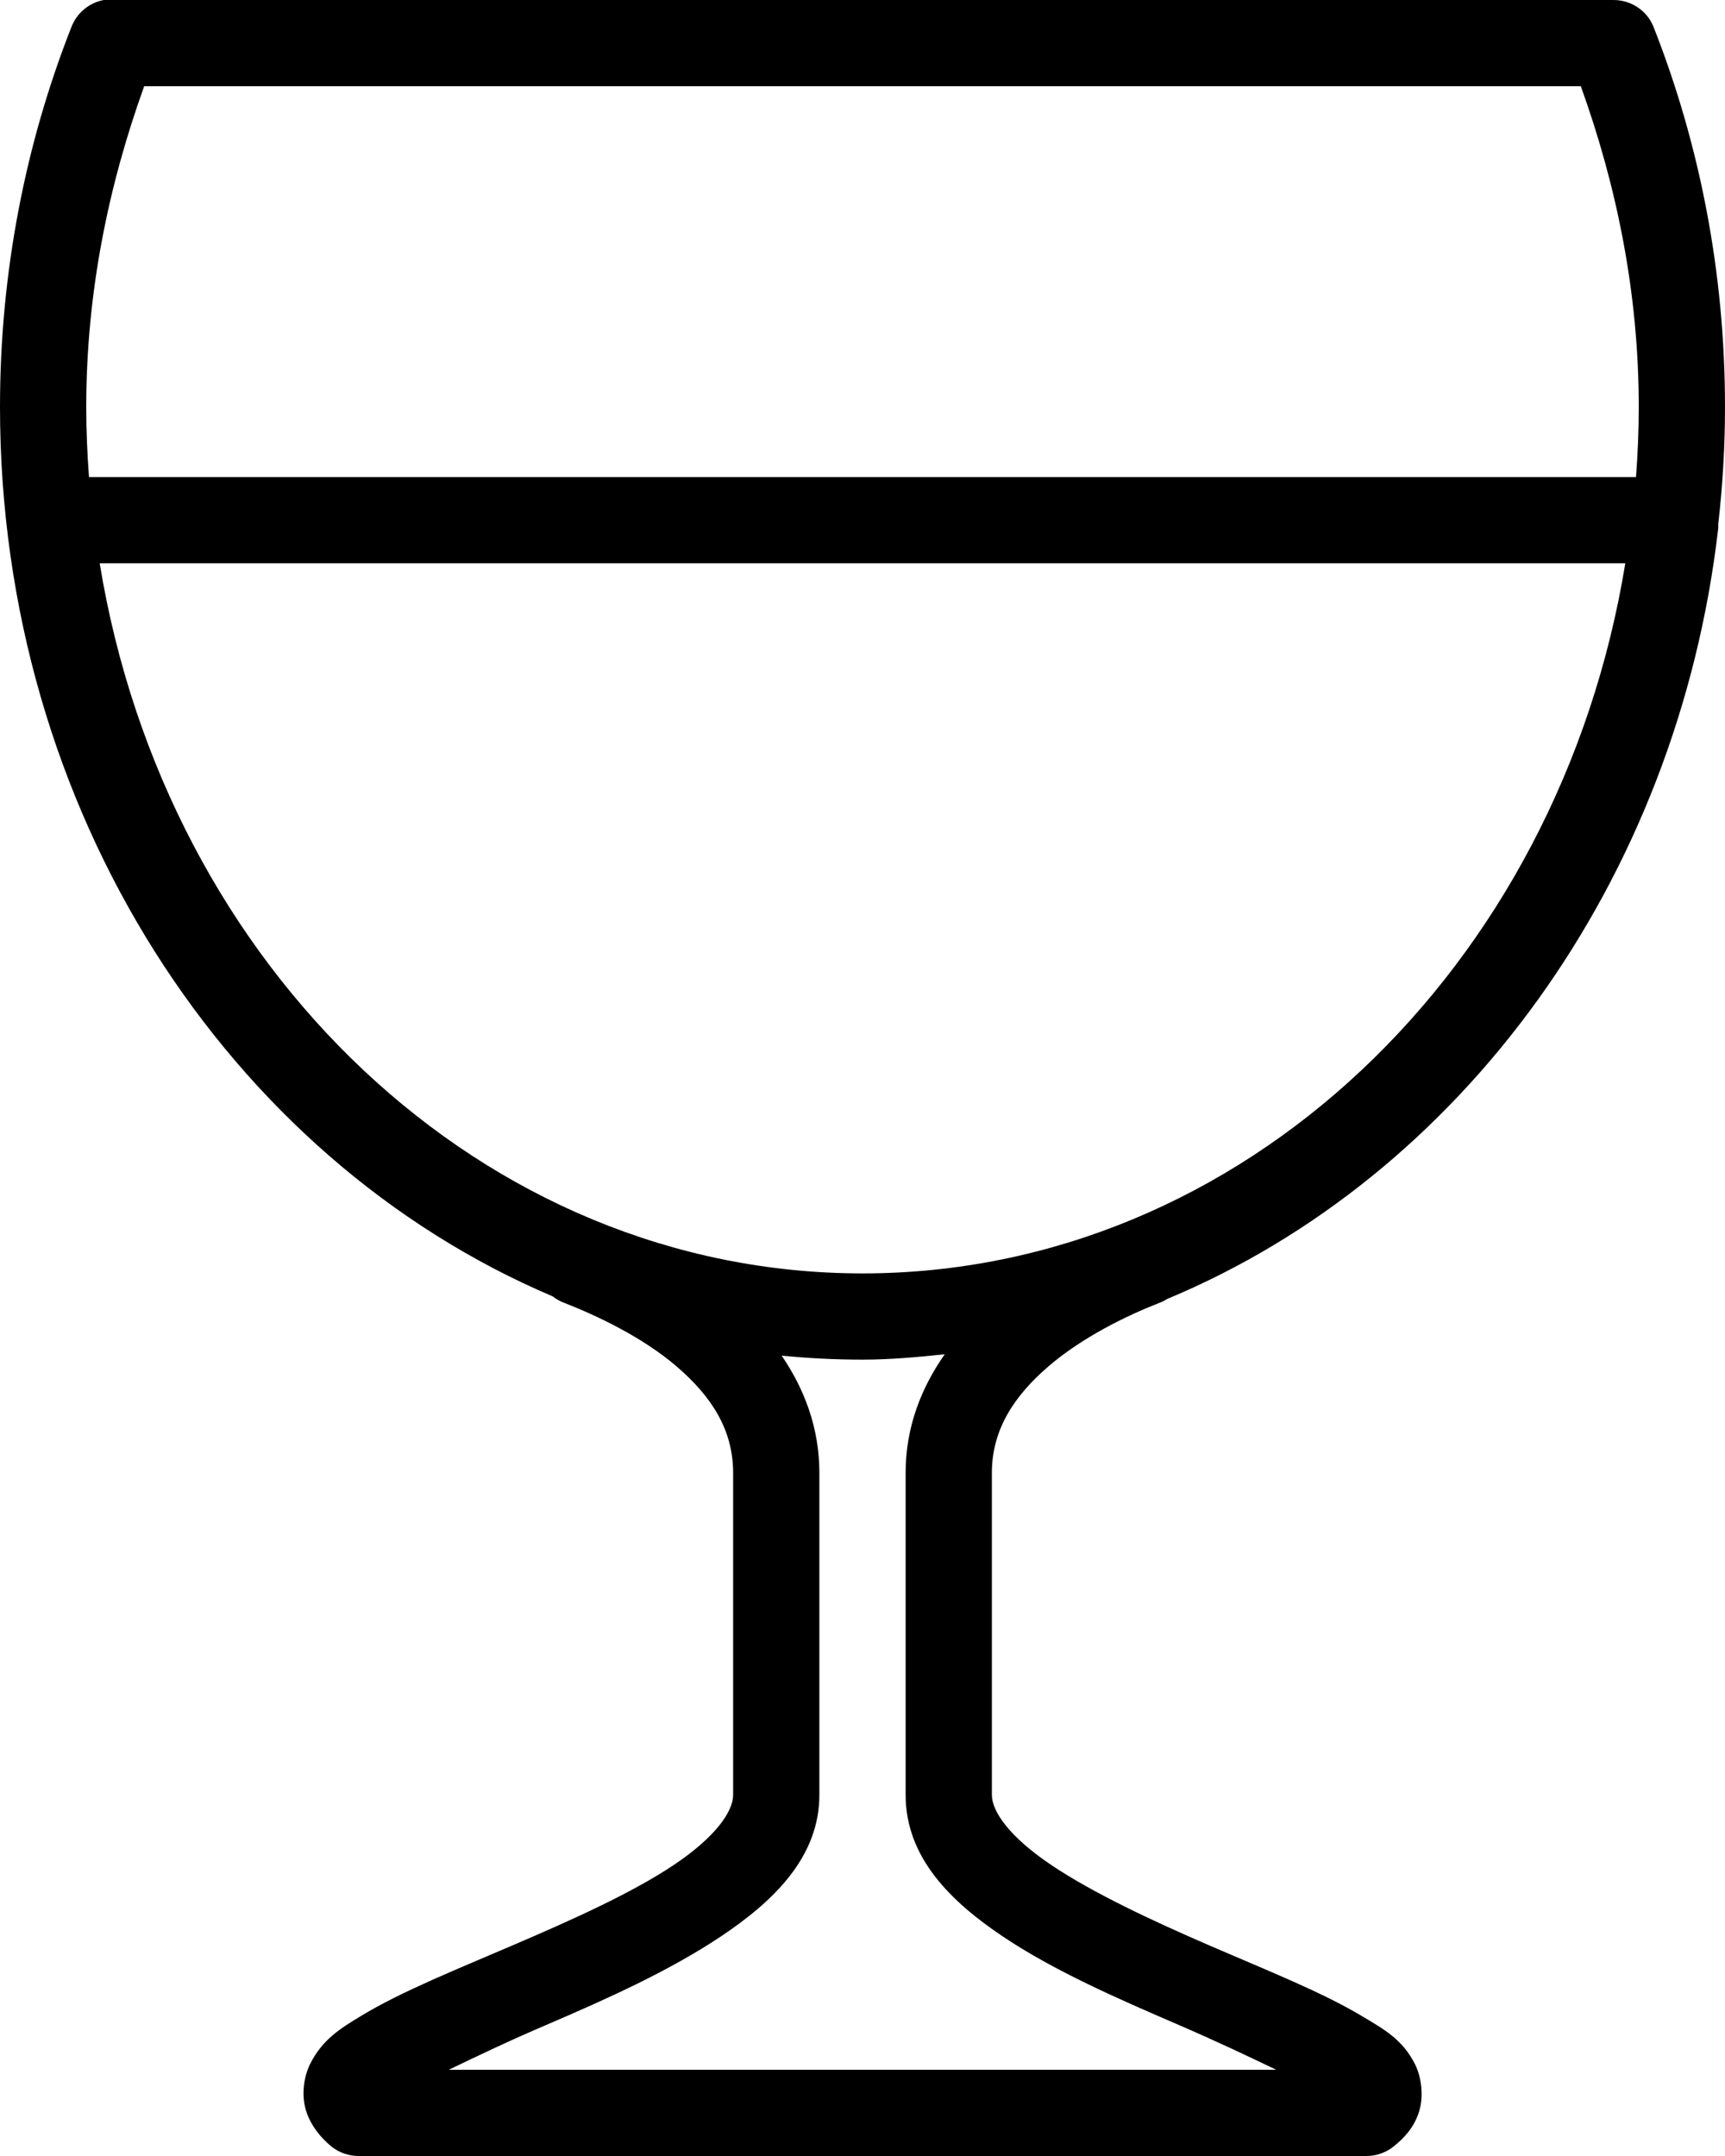 <svg width="24" height="30" viewBox="0 0 24 30" fill="none" xmlns="http://www.w3.org/2000/svg">
<path d="M1.444 2.74983e-05C1.24 0.038 1.069 0.18 0.994 0.375C0.356 1.995 0 3.785 0 5.663C0 11.283 3.176 16.12 7.688 18.038C7.739 18.077 7.795 18.11 7.856 18.131C8.299 18.305 8.934 18.602 9.412 19.012C9.891 19.423 10.2 19.887 10.2 20.494V24.975C10.2 25.207 9.956 25.561 9.375 25.95C8.794 26.339 7.964 26.712 7.162 27.056C6.361 27.401 5.588 27.708 5.025 28.05C4.744 28.221 4.484 28.376 4.312 28.725C4.228 28.898 4.191 29.145 4.256 29.363C4.322 29.581 4.47 29.752 4.612 29.869C4.718 29.953 4.852 30 4.987 30H19.012C19.148 30 19.282 29.953 19.387 29.869C19.533 29.754 19.676 29.602 19.744 29.381C19.812 29.161 19.774 28.898 19.688 28.725C19.514 28.378 19.256 28.238 18.975 28.069C18.415 27.729 17.639 27.422 16.837 27.075C16.036 26.728 15.206 26.341 14.625 25.95C14.044 25.559 13.8 25.207 13.8 24.975V20.494C13.8 19.889 14.114 19.42 14.588 19.012C15.061 18.605 15.68 18.305 16.125 18.131C16.165 18.117 16.202 18.099 16.238 18.075C20.327 16.371 23.339 12.265 23.906 7.35C23.906 7.331 23.906 7.313 23.906 7.294C23.967 6.757 24 6.216 24 5.663C24 3.785 23.644 1.995 23.006 0.375C22.915 0.145 22.69 -0.002 22.444 2.74983e-05H1.556C1.538 2.74983e-05 1.519 2.74983e-05 1.5 2.74983e-05C1.481 2.74983e-05 1.462 2.74983e-05 1.444 2.74983e-05ZM2.006 1.2H21.994C22.493 2.585 22.8 4.078 22.8 5.663C22.8 5.993 22.786 6.314 22.762 6.638H1.238C1.214 6.314 1.2 5.993 1.2 5.663C1.2 4.078 1.507 2.585 2.006 1.2ZM1.387 7.838H22.613C21.691 13.481 17.276 17.719 12 17.719C6.724 17.719 2.309 13.481 1.387 7.838ZM13.144 18.844C12.823 19.303 12.6 19.849 12.6 20.494V24.975C12.6 25.852 13.235 26.463 13.95 26.944C14.665 27.424 15.553 27.811 16.369 28.163C16.938 28.409 17.341 28.601 17.756 28.8H6.244C6.659 28.601 7.062 28.406 7.631 28.163C8.447 27.813 9.316 27.422 10.031 26.944C10.746 26.466 11.4 25.852 11.4 24.975V20.494C11.4 19.863 11.187 19.32 10.875 18.863C11.243 18.9 11.623 18.919 12 18.919C12.384 18.919 12.769 18.884 13.144 18.844Z" fill="black"/>
</svg>
